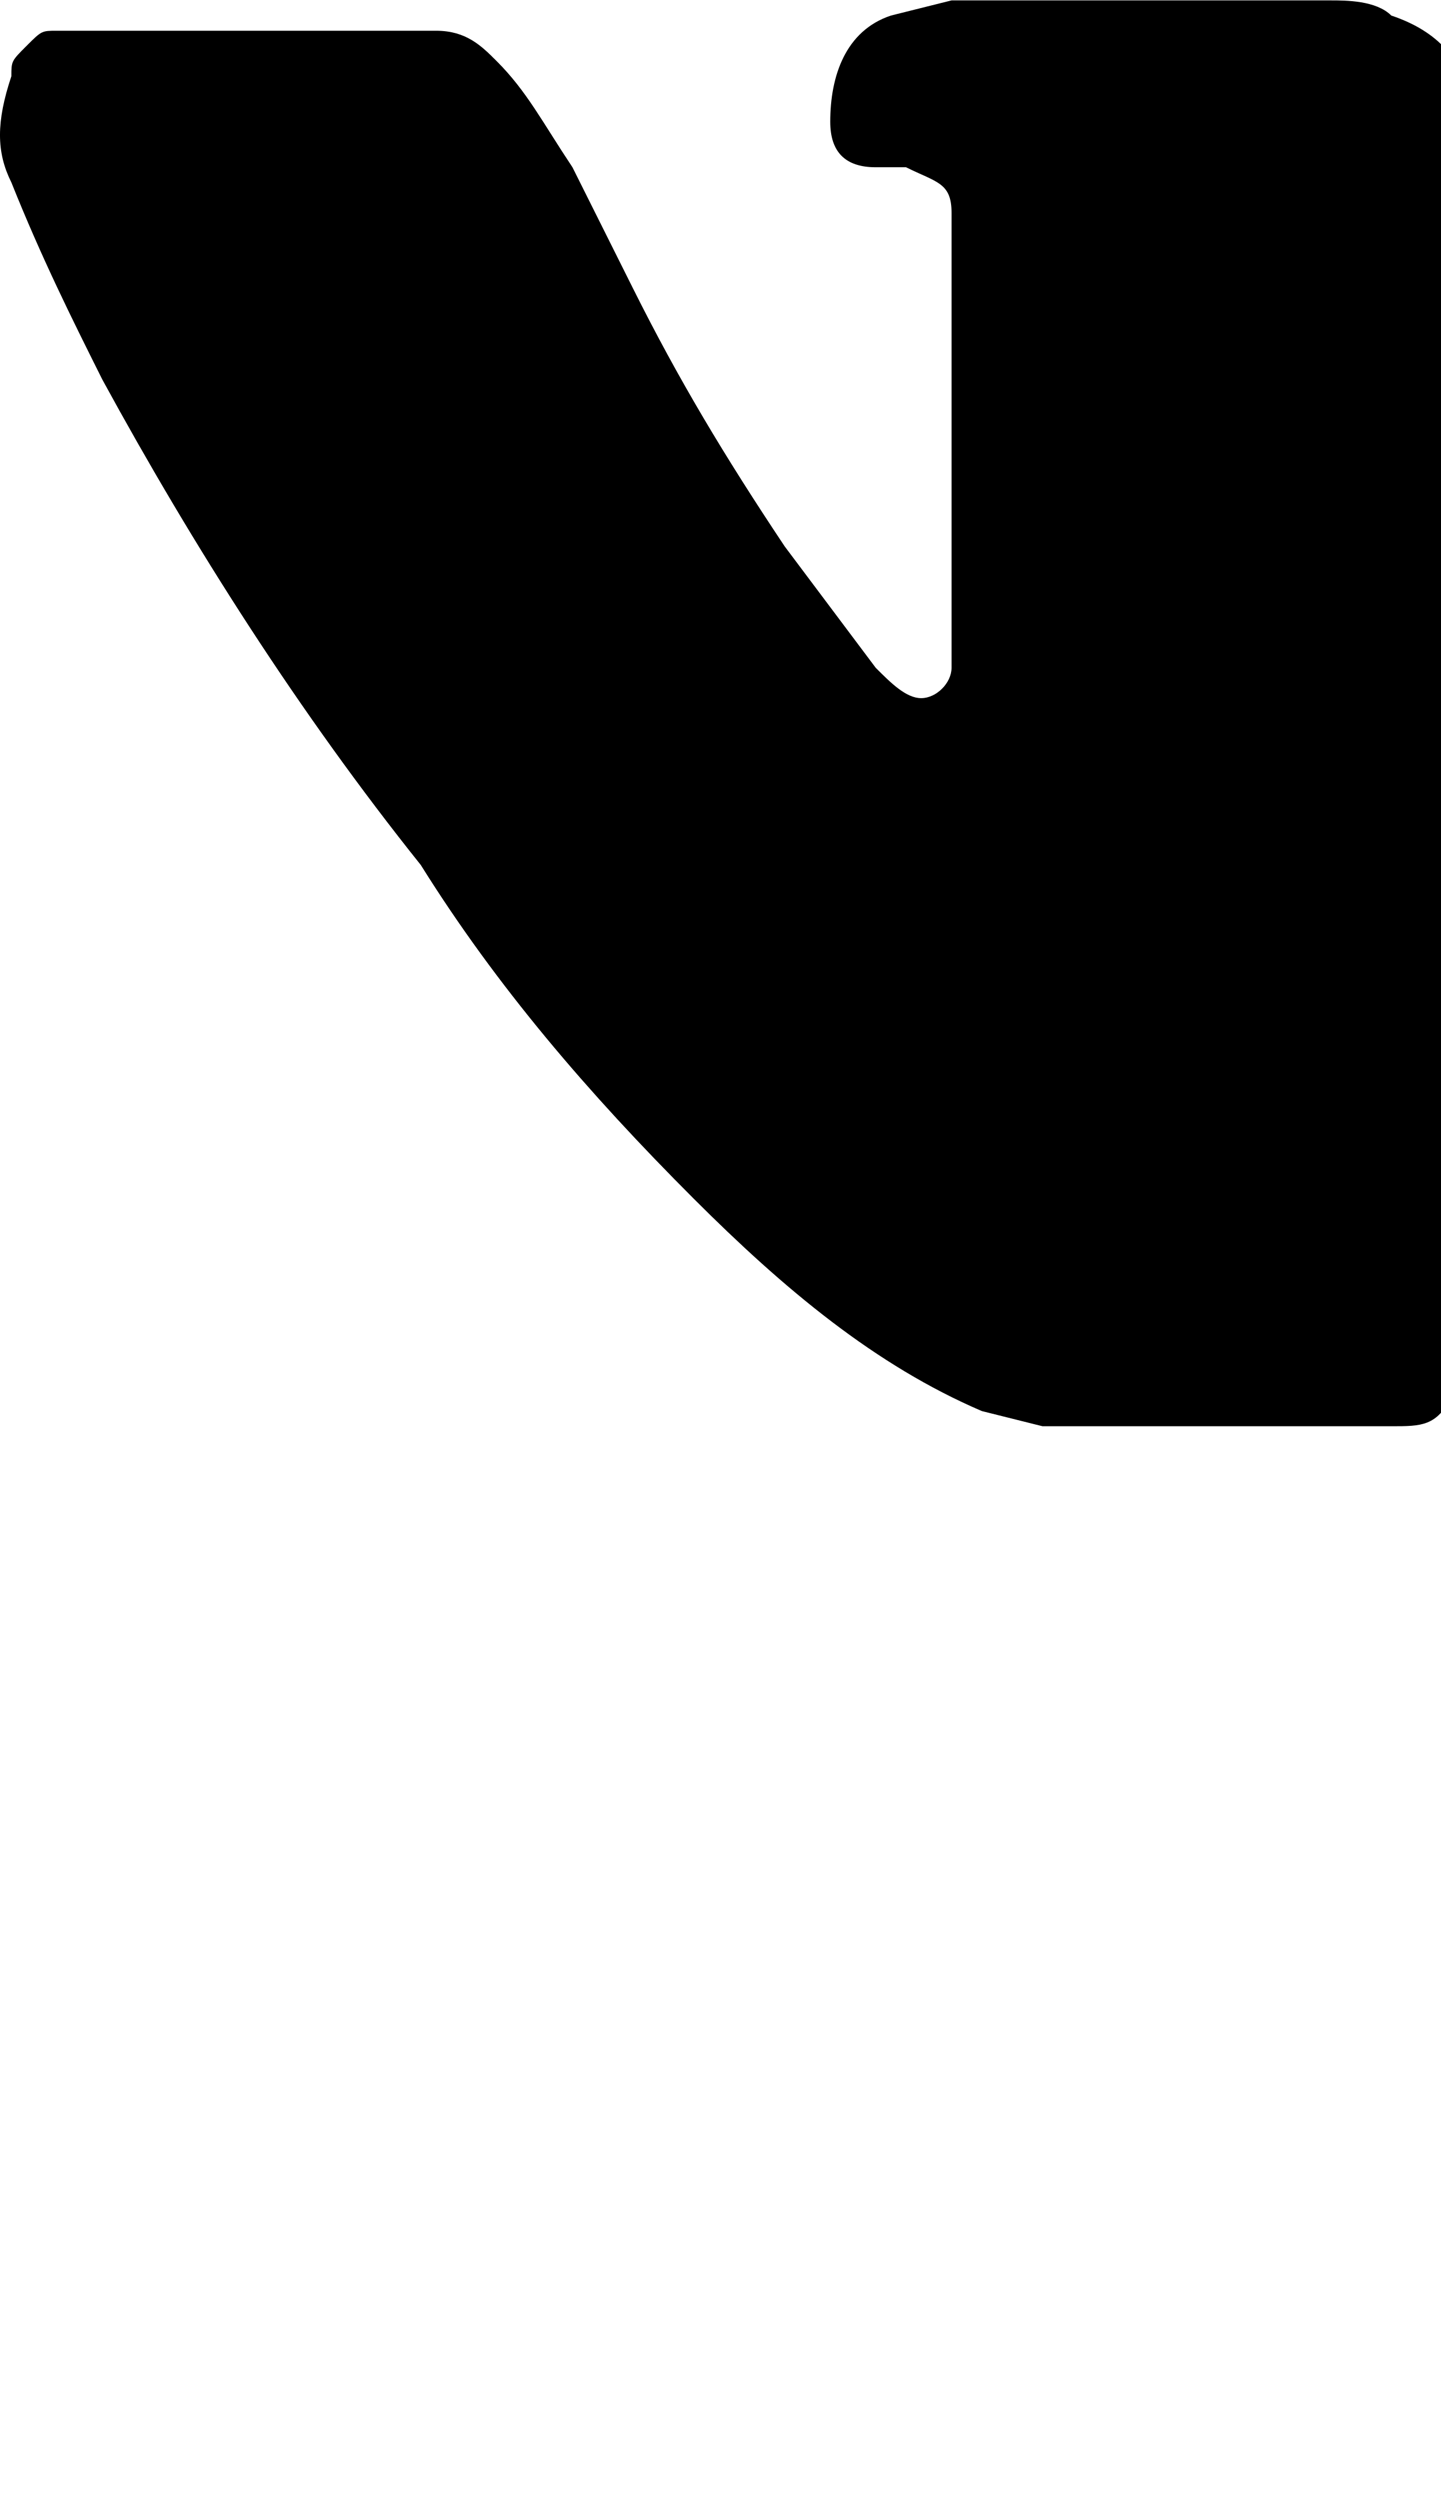 <svg xmlns="http://www.w3.org/2000/svg" viewBox="0 0 12.667 21.968">
	<defs>
		<clipPath id="a7">
			<path d="M0 9.5h16.476V0H0z"/>
		</clipPath>
	</defs>
	<g clip-path="url(#a7)" transform="matrix(1.333 0 0 -1.333 0 12.667)">
		<path d="M15.875 0h-2.9c-.1 0-.2 0-.3.1-.2.1-.4.3-.5.5l-1.3 1.3-.4.4c-.1.1-.2.1-.3.1-.1 0-.2-.1-.3-.2l-.1-.3v-.6s0-.5-.1-.7l-.1-.3c-.1-.2-.2-.2-.4-.2h-2.3l-.4.1c-.7.3-1.3.8-1.9 1.4-.7.7-1.3 1.4-1.8 2.2-.8 1-1.5 2.1-2.1 3.2-.2.4-.4.8-.6 1.3-.1.2-.1.4 0 .7 0 .1 0 .1.1.2s.1.1.2.1h2.5c.2 0 .3-.1.4-.2.2-.2.3-.4.5-.7l.4-.8c.3-.6.6-1.1 1-1.7l.6-.8c.1-.1.2-.2.3-.2.1 0 .2.1.2.2v3c0 .2-.1.2-.3.3h-.2c-.2 0-.3.1-.3.3 0 .3.1.6.4.7l.4.1h2.5c.1 0 .3 0 .4-.1.3-.1.5-.3.5-.6V5.1c0-.2.2-.2.4-.1.5.3.8.8 1 1.3.2.5.4.9.6 1.4l.5 1.1c0 .1.1.2.2.3.1.1.1.1.2.1h3c.2 0 .4-.1.6-.3.1-.1.1-.1.1-.2.1-.4-.1-.7-.3-1.1l-.6-.9c-.5-.6-1-1.2-1.4-1.8l-.3-.5c-.1-.1-.1-.2 0-.3.2-.2.4-.4.6-.7l1.4-1.5.4-.5.1-.2c.6-.5.2-1.2-.3-1.2" fill="currentColor"/>
	</g>
</svg>